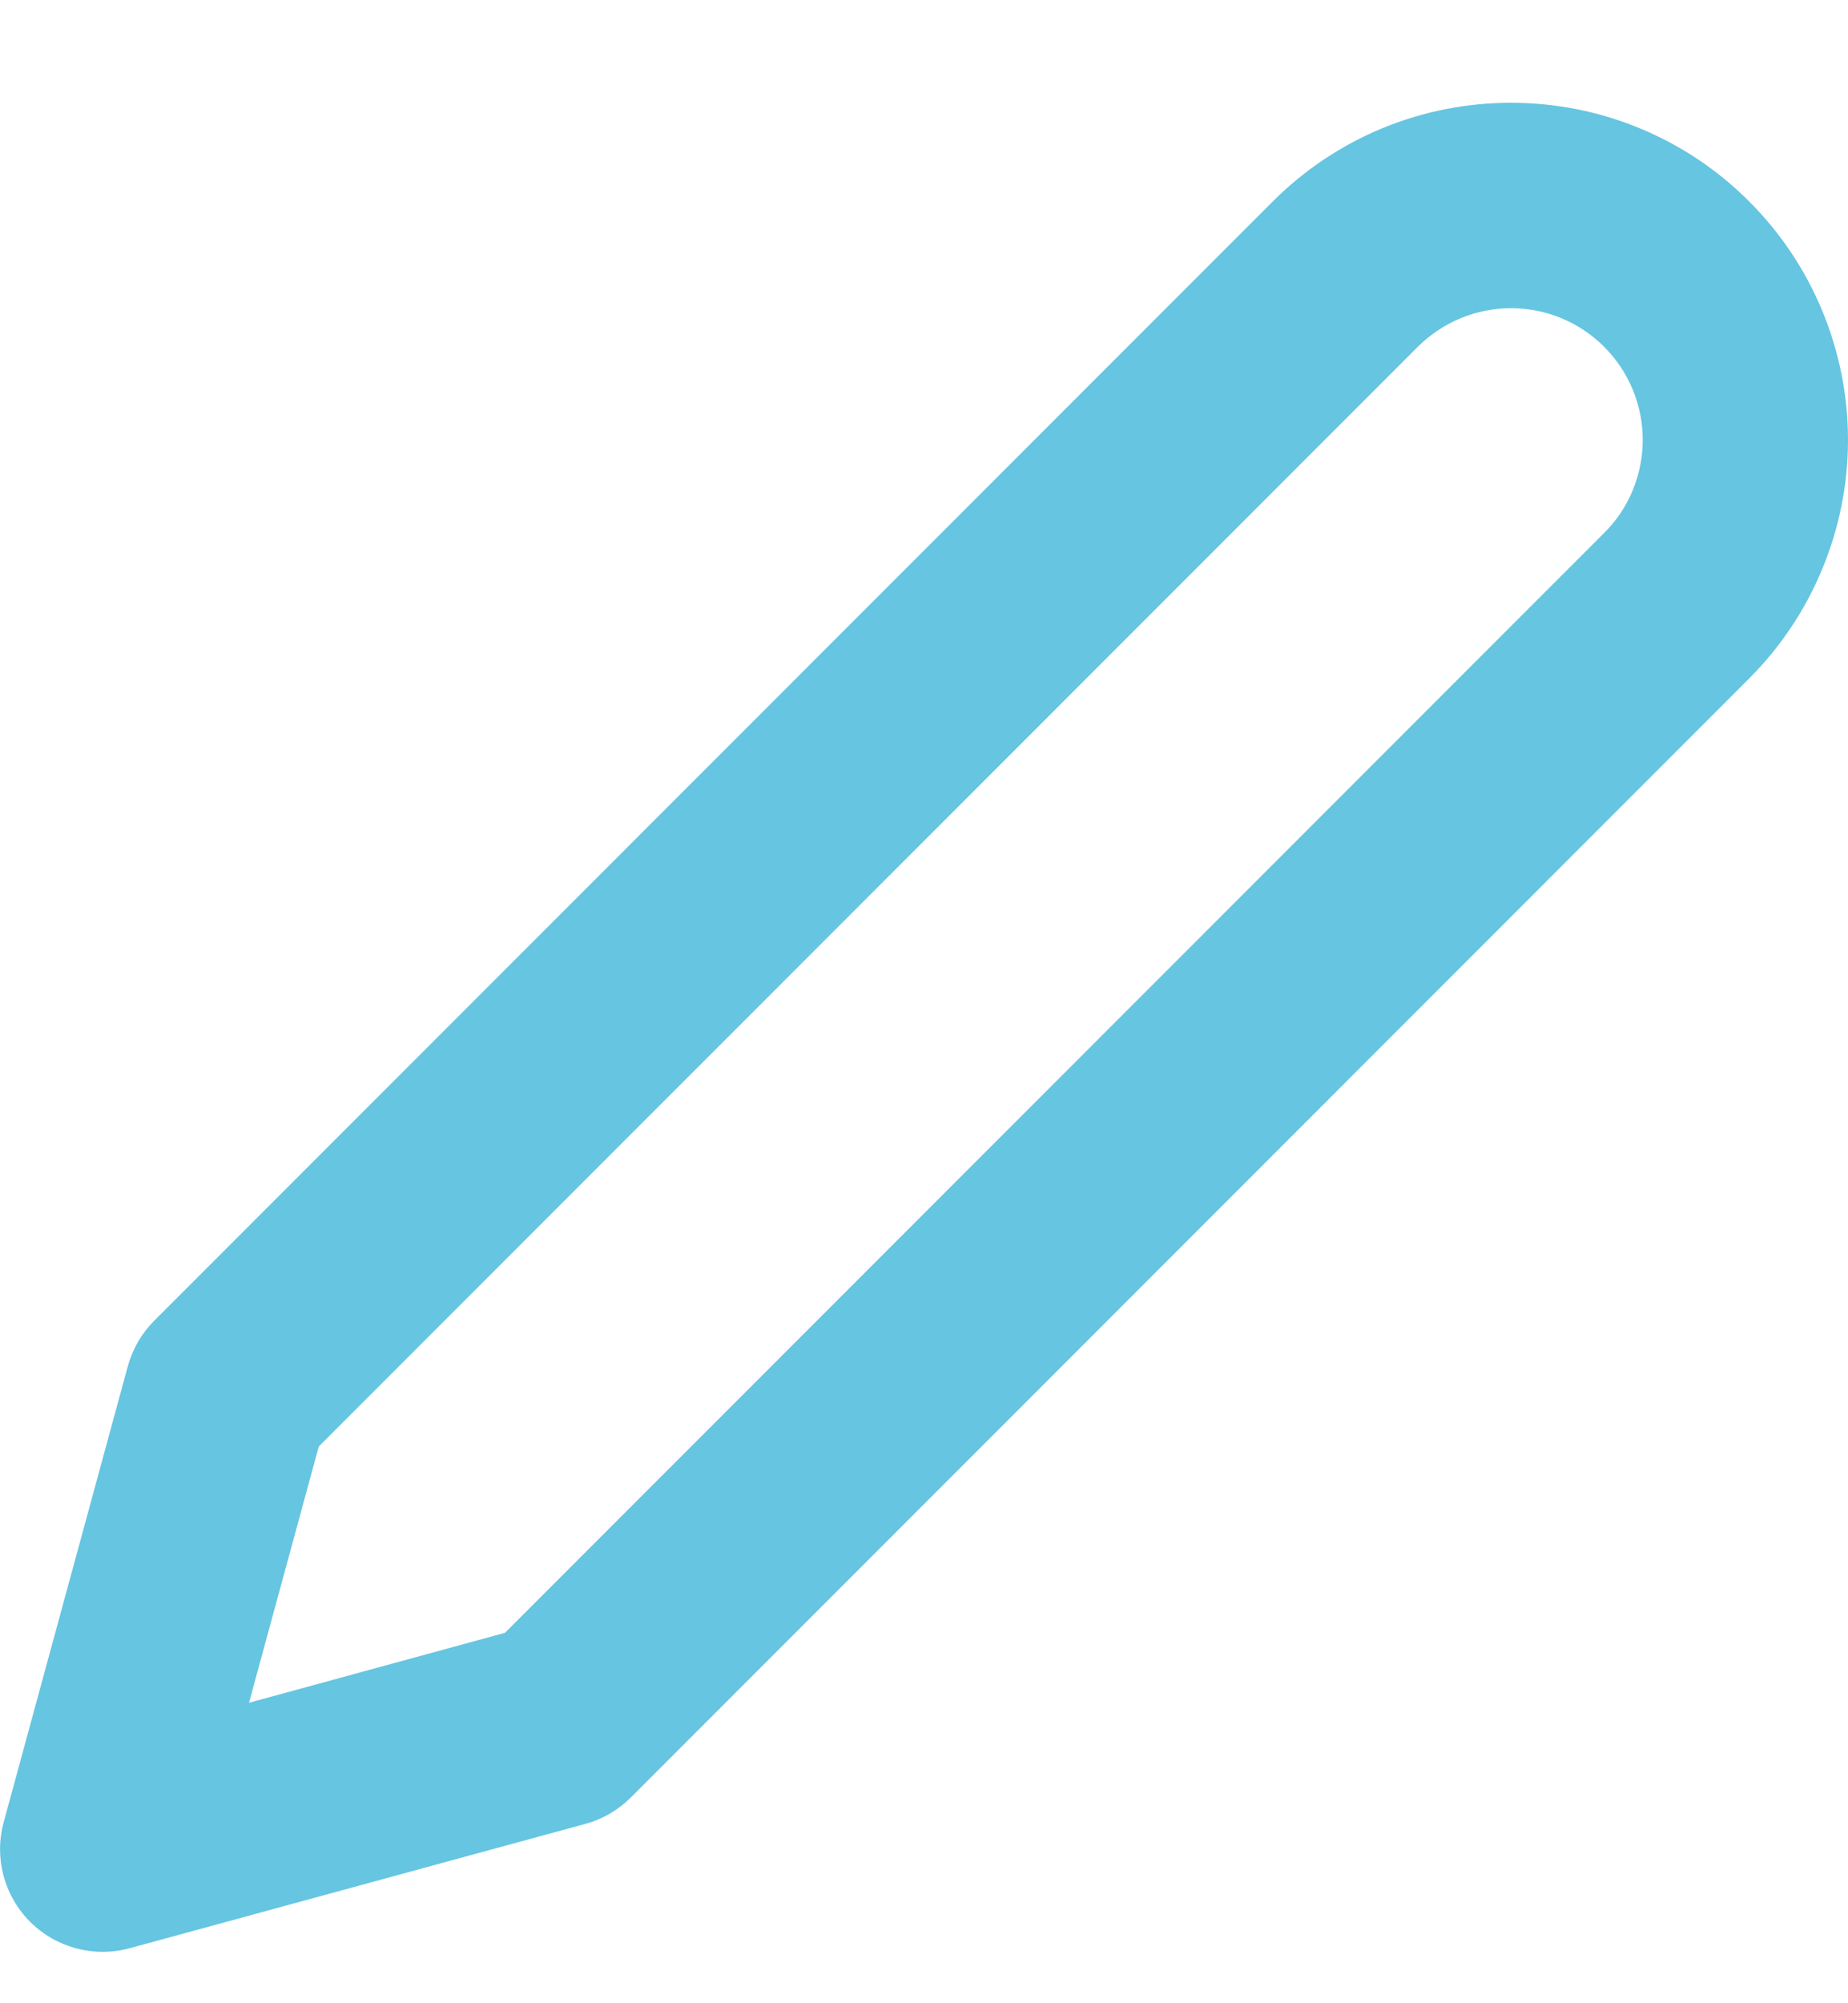 <svg width="12" height="13" viewBox="0 0 12 13" fill="none" xmlns="http://www.w3.org/2000/svg">
<path fill-rule="evenodd" clip-rule="evenodd" d="M9.812 2C9.7 2 9.588 2.022 9.485 2.065C9.381 2.108 9.287 2.171 9.207 2.25L2.07 9.387L1.617 11.05L3.279 10.596L10.416 3.459C10.496 3.38 10.559 3.286 10.602 3.182C10.645 3.078 10.667 2.967 10.667 2.855C10.667 2.743 10.645 2.631 10.602 2.528C10.559 2.424 10.496 2.33 10.416 2.25C10.337 2.171 10.243 2.108 10.139 2.065C10.035 2.022 9.924 2 9.812 2ZM8.974 0.833C9.24 0.723 9.524 0.667 9.812 0.667C10.099 0.667 10.384 0.723 10.649 0.833C10.915 0.943 11.156 1.104 11.359 1.308C11.562 1.511 11.723 1.752 11.833 2.017C11.943 2.283 12 2.567 12 2.855C12 3.142 11.943 3.427 11.833 3.692C11.723 3.958 11.562 4.199 11.359 4.402L4.097 11.664C4.015 11.746 3.913 11.806 3.801 11.836L0.842 12.643C0.611 12.706 0.364 12.64 0.195 12.471C0.026 12.302 -0.039 12.055 0.024 11.825L0.83 8.866C0.861 8.754 0.92 8.652 1.002 8.57L8.264 1.308C8.468 1.104 8.709 0.943 8.974 0.833Z" fill="#66C5E1"/>
</svg>
